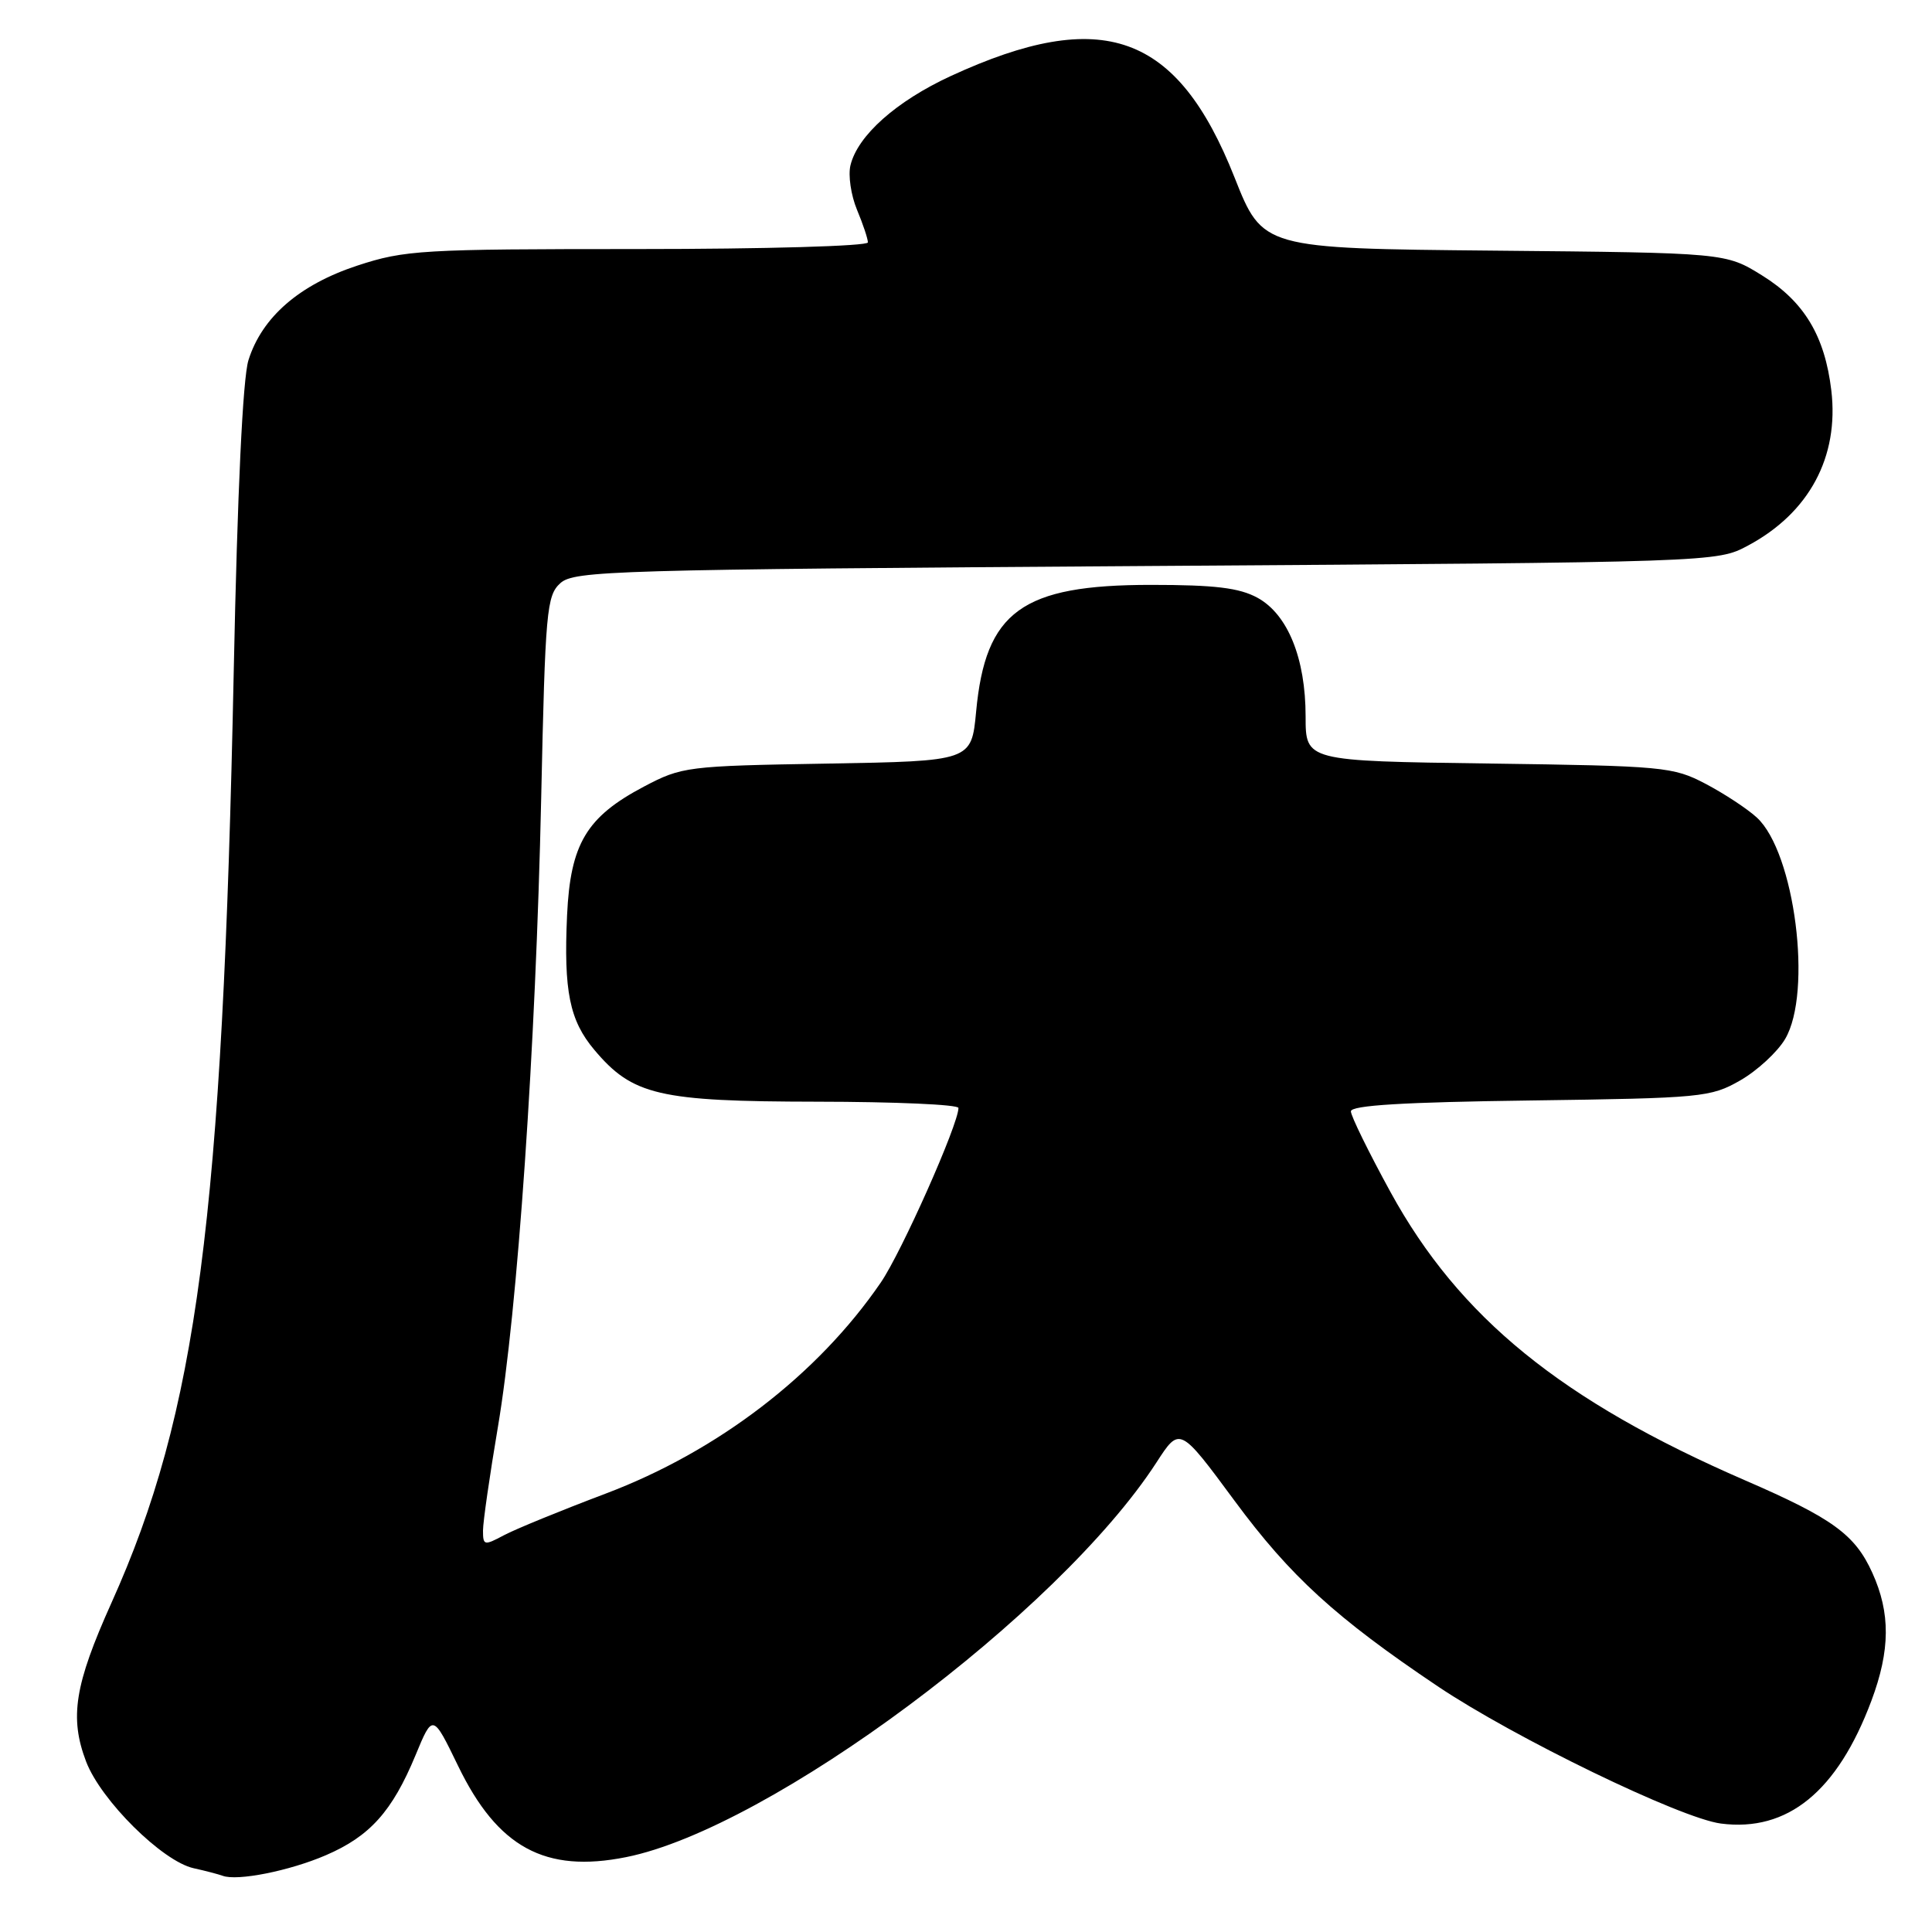<?xml version="1.0" encoding="UTF-8" standalone="no"?>
<!DOCTYPE svg PUBLIC "-//W3C//DTD SVG 1.1//EN" "http://www.w3.org/Graphics/SVG/1.1/DTD/svg11.dtd" >
<svg xmlns="http://www.w3.org/2000/svg" xmlns:xlink="http://www.w3.org/1999/xlink" version="1.1" viewBox="0 0 256 256">
 <g >
 <path fill="currentColor"
d=" M 43.17 245.83 C 49.01 243.32 51.97 240.02 55.05 232.60 C 57.34 227.06 57.34 227.06 60.69 233.97 C 65.93 244.80 72.23 248.23 82.96 246.08 C 102.01 242.27 140.26 213.80 153.24 193.78 C 156.32 189.02 156.32 189.02 163.60 198.88 C 170.98 208.87 177.00 214.37 190.50 223.44 C 200.66 230.26 222.69 240.94 228.03 241.63 C 236.87 242.77 243.47 237.38 247.97 225.36 C 250.48 218.65 250.51 213.73 248.09 208.40 C 245.80 203.34 242.83 201.18 231.27 196.17 C 206.90 185.60 193.36 174.59 184.24 157.94 C 181.36 152.68 179.00 147.87 179.00 147.26 C 179.00 146.46 186.01 146.04 202.75 145.82 C 225.54 145.51 226.67 145.40 230.59 143.16 C 232.84 141.87 235.52 139.40 236.54 137.67 C 240.19 131.49 237.82 112.93 232.78 108.32 C 231.53 107.17 228.47 105.16 226.00 103.86 C 221.69 101.60 220.48 101.49 197.25 101.17 C 173.00 100.84 173.00 100.84 173.00 94.94 C 173.00 87.24 170.64 81.41 166.63 79.21 C 164.21 77.89 161.00 77.50 152.50 77.50 C 135.40 77.50 130.58 81.00 129.34 94.31 C 128.72 100.85 128.72 100.85 109.61 101.18 C 91.04 101.49 90.35 101.58 85.34 104.22 C 77.71 108.24 75.58 111.81 75.14 121.27 C 74.68 131.32 75.47 135.22 78.75 139.11 C 83.82 145.14 87.30 145.95 108.25 145.98 C 118.56 145.99 127.00 146.36 127.00 146.81 C 127.00 148.97 119.46 165.93 116.71 169.94 C 108.35 182.15 95.12 192.30 80.23 197.92 C 74.33 200.15 68.26 202.63 66.75 203.44 C 64.16 204.82 64.00 204.79 64.00 202.81 C 64.00 201.66 64.89 195.50 65.97 189.11 C 68.58 173.73 70.99 138.76 71.71 105.77 C 72.25 80.91 72.43 78.92 74.25 77.27 C 76.08 75.62 81.23 75.47 151.85 75.00 C 227.48 74.50 227.50 74.50 231.62 72.29 C 239.72 67.96 243.70 60.55 242.66 51.74 C 241.80 44.51 239.06 39.96 233.49 36.50 C 228.66 33.50 228.66 33.50 197.98 33.21 C 167.31 32.92 167.31 32.92 163.59 23.53 C 156.00 4.36 146.09 0.81 125.99 10.07 C 118.76 13.41 113.64 17.96 112.69 21.91 C 112.37 23.23 112.76 25.87 113.55 27.78 C 114.35 29.69 115.00 31.64 115.00 32.12 C 115.00 32.61 101.35 33.00 84.52 33.00 C 55.84 33.00 53.65 33.13 47.36 35.19 C 39.67 37.72 34.71 42.02 32.92 47.73 C 32.17 50.14 31.46 65.08 30.97 89.00 C 29.49 161.44 26.11 187.20 14.77 212.38 C 9.88 223.26 9.19 227.58 11.41 233.42 C 13.38 238.57 21.51 246.63 25.66 247.55 C 27.22 247.89 28.95 248.35 29.50 248.55 C 31.43 249.28 38.34 247.91 43.17 245.83 Z "/>
</g>
</svg>